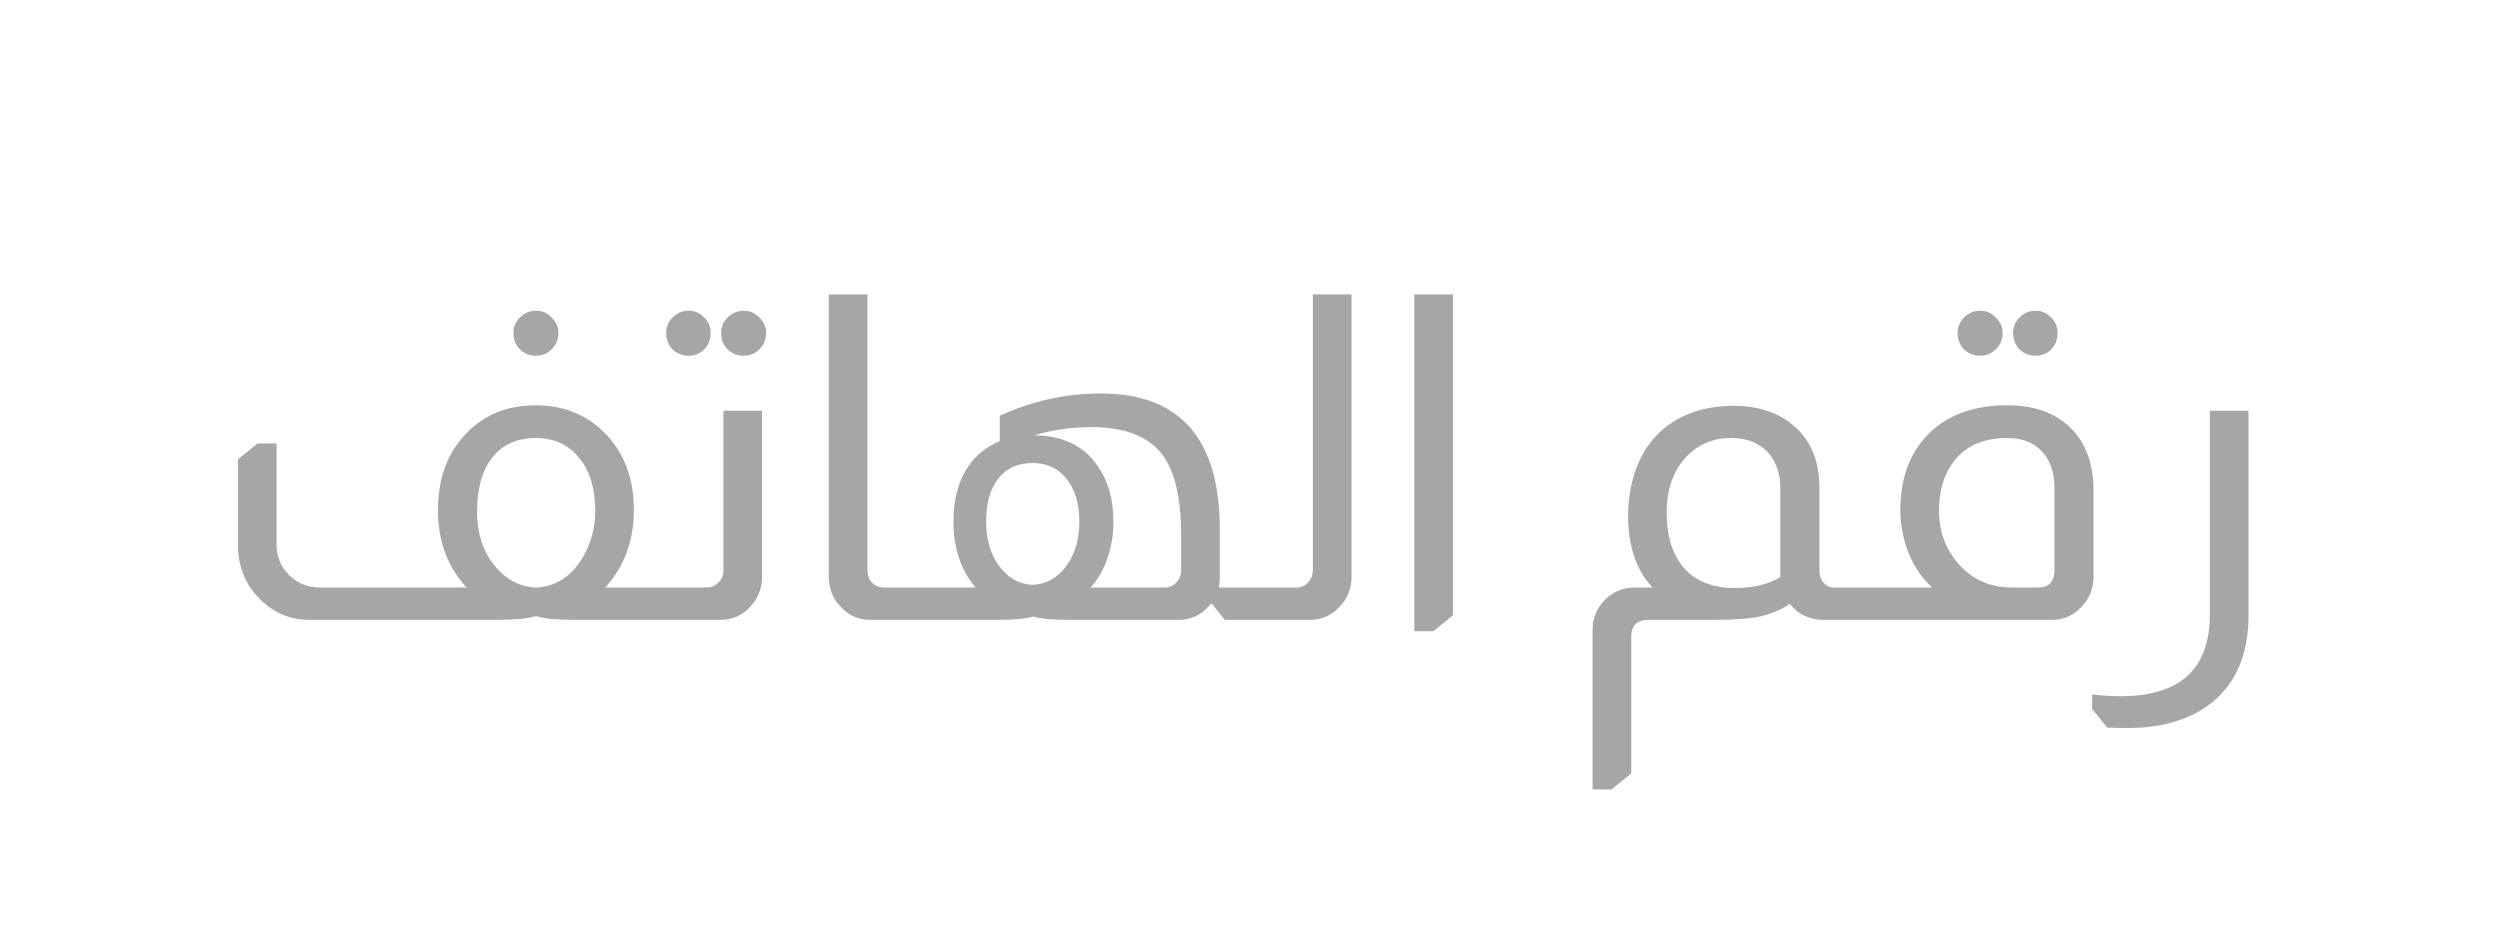 <svg width="121" height="45" viewBox="0 0 121 45" fill="none" xmlns="http://www.w3.org/2000/svg">
<path d="M25.928 15.04C26.236 15.04 26.493 15.15 26.698 15.37C26.918 15.575 27.028 15.825 27.028 16.118C27.028 16.426 26.918 16.69 26.698 16.91C26.493 17.115 26.236 17.218 25.928 17.218C25.635 17.218 25.378 17.115 25.158 16.91C24.953 16.69 24.85 16.426 24.85 16.118C24.85 15.825 24.953 15.575 25.158 15.37C25.378 15.15 25.635 15.04 25.928 15.04ZM22.584 28.438C21.66 27.441 21.198 26.194 21.198 24.698C21.198 23.275 21.587 22.109 22.364 21.2C23.259 20.144 24.447 19.616 25.928 19.616C27.248 19.616 28.348 20.049 29.228 20.914C30.196 21.867 30.68 23.129 30.68 24.698C30.68 26.165 30.218 27.411 29.294 28.438H31.208V30H28.062H27.798C26.933 30 26.324 29.941 25.972 29.824H25.906C25.554 29.941 24.938 30 24.058 30H23.794H14.972C14.092 30 13.329 29.699 12.684 29.098C11.907 28.379 11.518 27.47 11.518 26.37V22.234L12.464 21.464H13.388V26.37C13.388 26.927 13.579 27.404 13.96 27.8C14.371 28.225 14.884 28.438 15.5 28.438H22.584ZM28.81 24.72C28.81 23.635 28.546 22.777 28.018 22.146C27.505 21.515 26.808 21.2 25.928 21.2C25.004 21.2 24.293 21.53 23.794 22.19C23.325 22.806 23.09 23.664 23.09 24.764C23.09 25.791 23.361 26.649 23.904 27.338C24.447 28.027 25.121 28.394 25.928 28.438C26.881 28.394 27.629 27.925 28.172 27.03C28.597 26.341 28.81 25.571 28.81 24.72ZM33.319 15.04C33.627 15.04 33.883 15.15 34.089 15.37C34.294 15.575 34.397 15.825 34.397 16.118C34.397 16.426 34.294 16.69 34.089 16.91C33.883 17.115 33.627 17.218 33.319 17.218C33.025 17.218 32.769 17.115 32.549 16.91C32.343 16.69 32.241 16.426 32.241 16.118C32.241 15.825 32.343 15.575 32.549 15.37C32.769 15.15 33.025 15.04 33.319 15.04ZM36.003 15.04C36.296 15.04 36.545 15.15 36.751 15.37C36.971 15.575 37.081 15.825 37.081 16.118C37.081 16.426 36.971 16.69 36.751 16.91C36.545 17.115 36.296 17.218 36.003 17.218C35.695 17.218 35.431 17.115 35.211 16.91C35.005 16.69 34.903 16.426 34.903 16.118C34.903 15.825 35.005 15.575 35.211 15.37C35.431 15.15 35.695 15.04 36.003 15.04ZM36.883 19.88V27.91C36.883 28.453 36.707 28.922 36.355 29.318C35.959 29.773 35.467 30 34.881 30H31.053V28.438H34.177C34.426 28.438 34.631 28.35 34.793 28.174C34.939 28.027 35.013 27.837 35.013 27.602V19.88H36.883ZM41.984 14.248V27.602C41.984 27.837 42.057 28.035 42.204 28.196C42.365 28.357 42.57 28.438 42.82 28.438H43.106V30H42.094C41.624 30 41.214 29.846 40.862 29.538C40.363 29.113 40.114 28.57 40.114 27.91V14.248H41.984ZM48.389 20.122C49.958 19.403 51.586 19.044 53.273 19.044C57.116 19.044 59.037 21.237 59.037 25.622V27.932C59.037 28.108 59.022 28.277 58.993 28.438H59.763V30H59.279L58.663 29.23H58.597C58.48 29.377 58.348 29.509 58.201 29.626C57.849 29.875 57.475 30 57.079 30H51.777C50.941 30 50.369 29.949 50.061 29.846H49.973C49.68 29.949 49.1 30 48.235 30H42.955V28.438H47.223C46.886 28.057 46.622 27.595 46.431 27.052C46.24 26.495 46.145 25.901 46.145 25.27C46.145 24.17 46.387 23.268 46.871 22.564C47.238 22.021 47.744 21.618 48.389 21.354V20.122ZM57.167 25.93C57.167 24.038 56.837 22.696 56.177 21.904C55.488 21.083 54.373 20.672 52.833 20.672C51.865 20.672 50.941 20.804 50.061 21.068C51.469 21.083 52.503 21.596 53.163 22.608C53.647 23.312 53.889 24.199 53.889 25.27C53.889 25.827 53.808 26.363 53.647 26.876C53.456 27.492 53.17 28.013 52.789 28.438H56.353C56.617 28.438 56.83 28.335 56.991 28.13C57.108 27.983 57.167 27.807 57.167 27.602V25.93ZM52.239 25.248C52.239 24.383 52.034 23.693 51.623 23.18C51.227 22.667 50.677 22.41 49.973 22.41C49.269 22.41 48.719 22.659 48.323 23.158C47.927 23.657 47.729 24.353 47.729 25.248C47.729 26.113 47.942 26.832 48.367 27.404C48.792 27.976 49.328 28.277 49.973 28.306C50.633 28.277 51.176 27.976 51.601 27.404C52.026 26.832 52.239 26.113 52.239 25.248ZM65.414 14.248V27.91C65.414 28.482 65.223 28.966 64.842 29.362C64.446 29.787 63.969 30 63.412 30H59.584V28.438H62.708C62.986 28.438 63.199 28.343 63.346 28.152C63.478 27.991 63.544 27.807 63.544 27.602V14.248H65.414ZM70.322 14.248V29.78L69.376 30.55H68.452V14.248H70.322ZM79.985 28.438C79.193 27.602 78.797 26.421 78.797 24.896C78.841 23.165 79.362 21.831 80.359 20.892C81.239 20.085 82.398 19.667 83.835 19.638C85.038 19.638 86.006 19.939 86.739 20.54C87.619 21.244 88.059 22.271 88.059 23.62V27.602C88.059 27.866 88.132 28.071 88.279 28.218C88.396 28.35 88.536 28.423 88.697 28.438H88.763V30H88.213C87.964 30 87.729 29.956 87.509 29.868C87.186 29.765 86.893 29.553 86.629 29.23C86.233 29.494 85.771 29.692 85.243 29.824C84.744 29.941 83.996 30 82.999 30H79.787C79.23 30 78.951 30.279 78.951 30.836V37.436L78.005 38.206H77.081V30.506C77.081 29.905 77.294 29.399 77.719 28.988C78.115 28.621 78.57 28.438 79.083 28.438H79.985ZM86.167 23.62C86.167 22.96 85.984 22.403 85.617 21.948C85.177 21.449 84.568 21.2 83.791 21.2C82.867 21.2 82.112 21.537 81.525 22.212C80.953 22.872 80.667 23.737 80.667 24.808C80.667 25.967 80.953 26.869 81.525 27.514C82.097 28.145 82.911 28.46 83.967 28.46C84.862 28.46 85.595 28.284 86.167 27.932V23.62ZM95.848 15.04C96.141 15.04 96.39 15.15 96.596 15.37C96.816 15.575 96.926 15.825 96.926 16.118C96.926 16.426 96.816 16.69 96.596 16.91C96.39 17.115 96.141 17.218 95.848 17.218C95.54 17.218 95.276 17.115 95.056 16.91C94.85 16.69 94.748 16.426 94.748 16.118C94.748 15.825 94.85 15.575 95.056 15.37C95.276 15.15 95.54 15.04 95.848 15.04ZM98.51 15.04C98.818 15.04 99.074 15.15 99.28 15.37C99.485 15.575 99.588 15.825 99.588 16.118C99.588 16.426 99.485 16.69 99.28 16.91C99.074 17.115 98.818 17.218 98.51 17.218C98.216 17.218 97.96 17.115 97.74 16.91C97.534 16.69 97.432 16.426 97.432 16.118C97.432 15.825 97.534 15.575 97.74 15.37C97.96 15.15 98.216 15.04 98.51 15.04ZM93.516 28.438C92.958 27.925 92.548 27.287 92.284 26.524C92.078 25.908 91.976 25.299 91.976 24.698C91.976 23.129 92.445 21.882 93.384 20.958C94.308 20.063 95.562 19.616 97.146 19.616C98.348 19.616 99.309 19.924 100.028 20.54C100.864 21.244 101.296 22.271 101.326 23.62V27.91C101.326 28.482 101.128 28.973 100.732 29.384C100.35 29.795 99.888 30 99.346 30H88.588V28.438H93.516ZM99.434 23.62C99.434 22.799 99.192 22.168 98.708 21.728C98.326 21.376 97.806 21.2 97.146 21.2C95.928 21.2 95.034 21.625 94.462 22.476C94.051 23.063 93.846 23.825 93.846 24.764C93.86 25.761 94.183 26.612 94.814 27.316C95.474 28.064 96.346 28.438 97.432 28.438H98.62C99.162 28.438 99.434 28.159 99.434 27.602V23.62ZM108.827 19.88V29.802C108.827 31.43 108.365 32.713 107.441 33.652C106.723 34.385 105.755 34.869 104.537 35.104C104.068 35.192 103.555 35.236 102.997 35.236C102.645 35.236 102.308 35.229 101.985 35.214L101.259 34.312V33.608C101.685 33.667 102.147 33.696 102.645 33.696C105.52 33.696 106.957 32.376 106.957 29.736V19.88H108.827Z" fill="#A6A6A6"/>
</svg>
